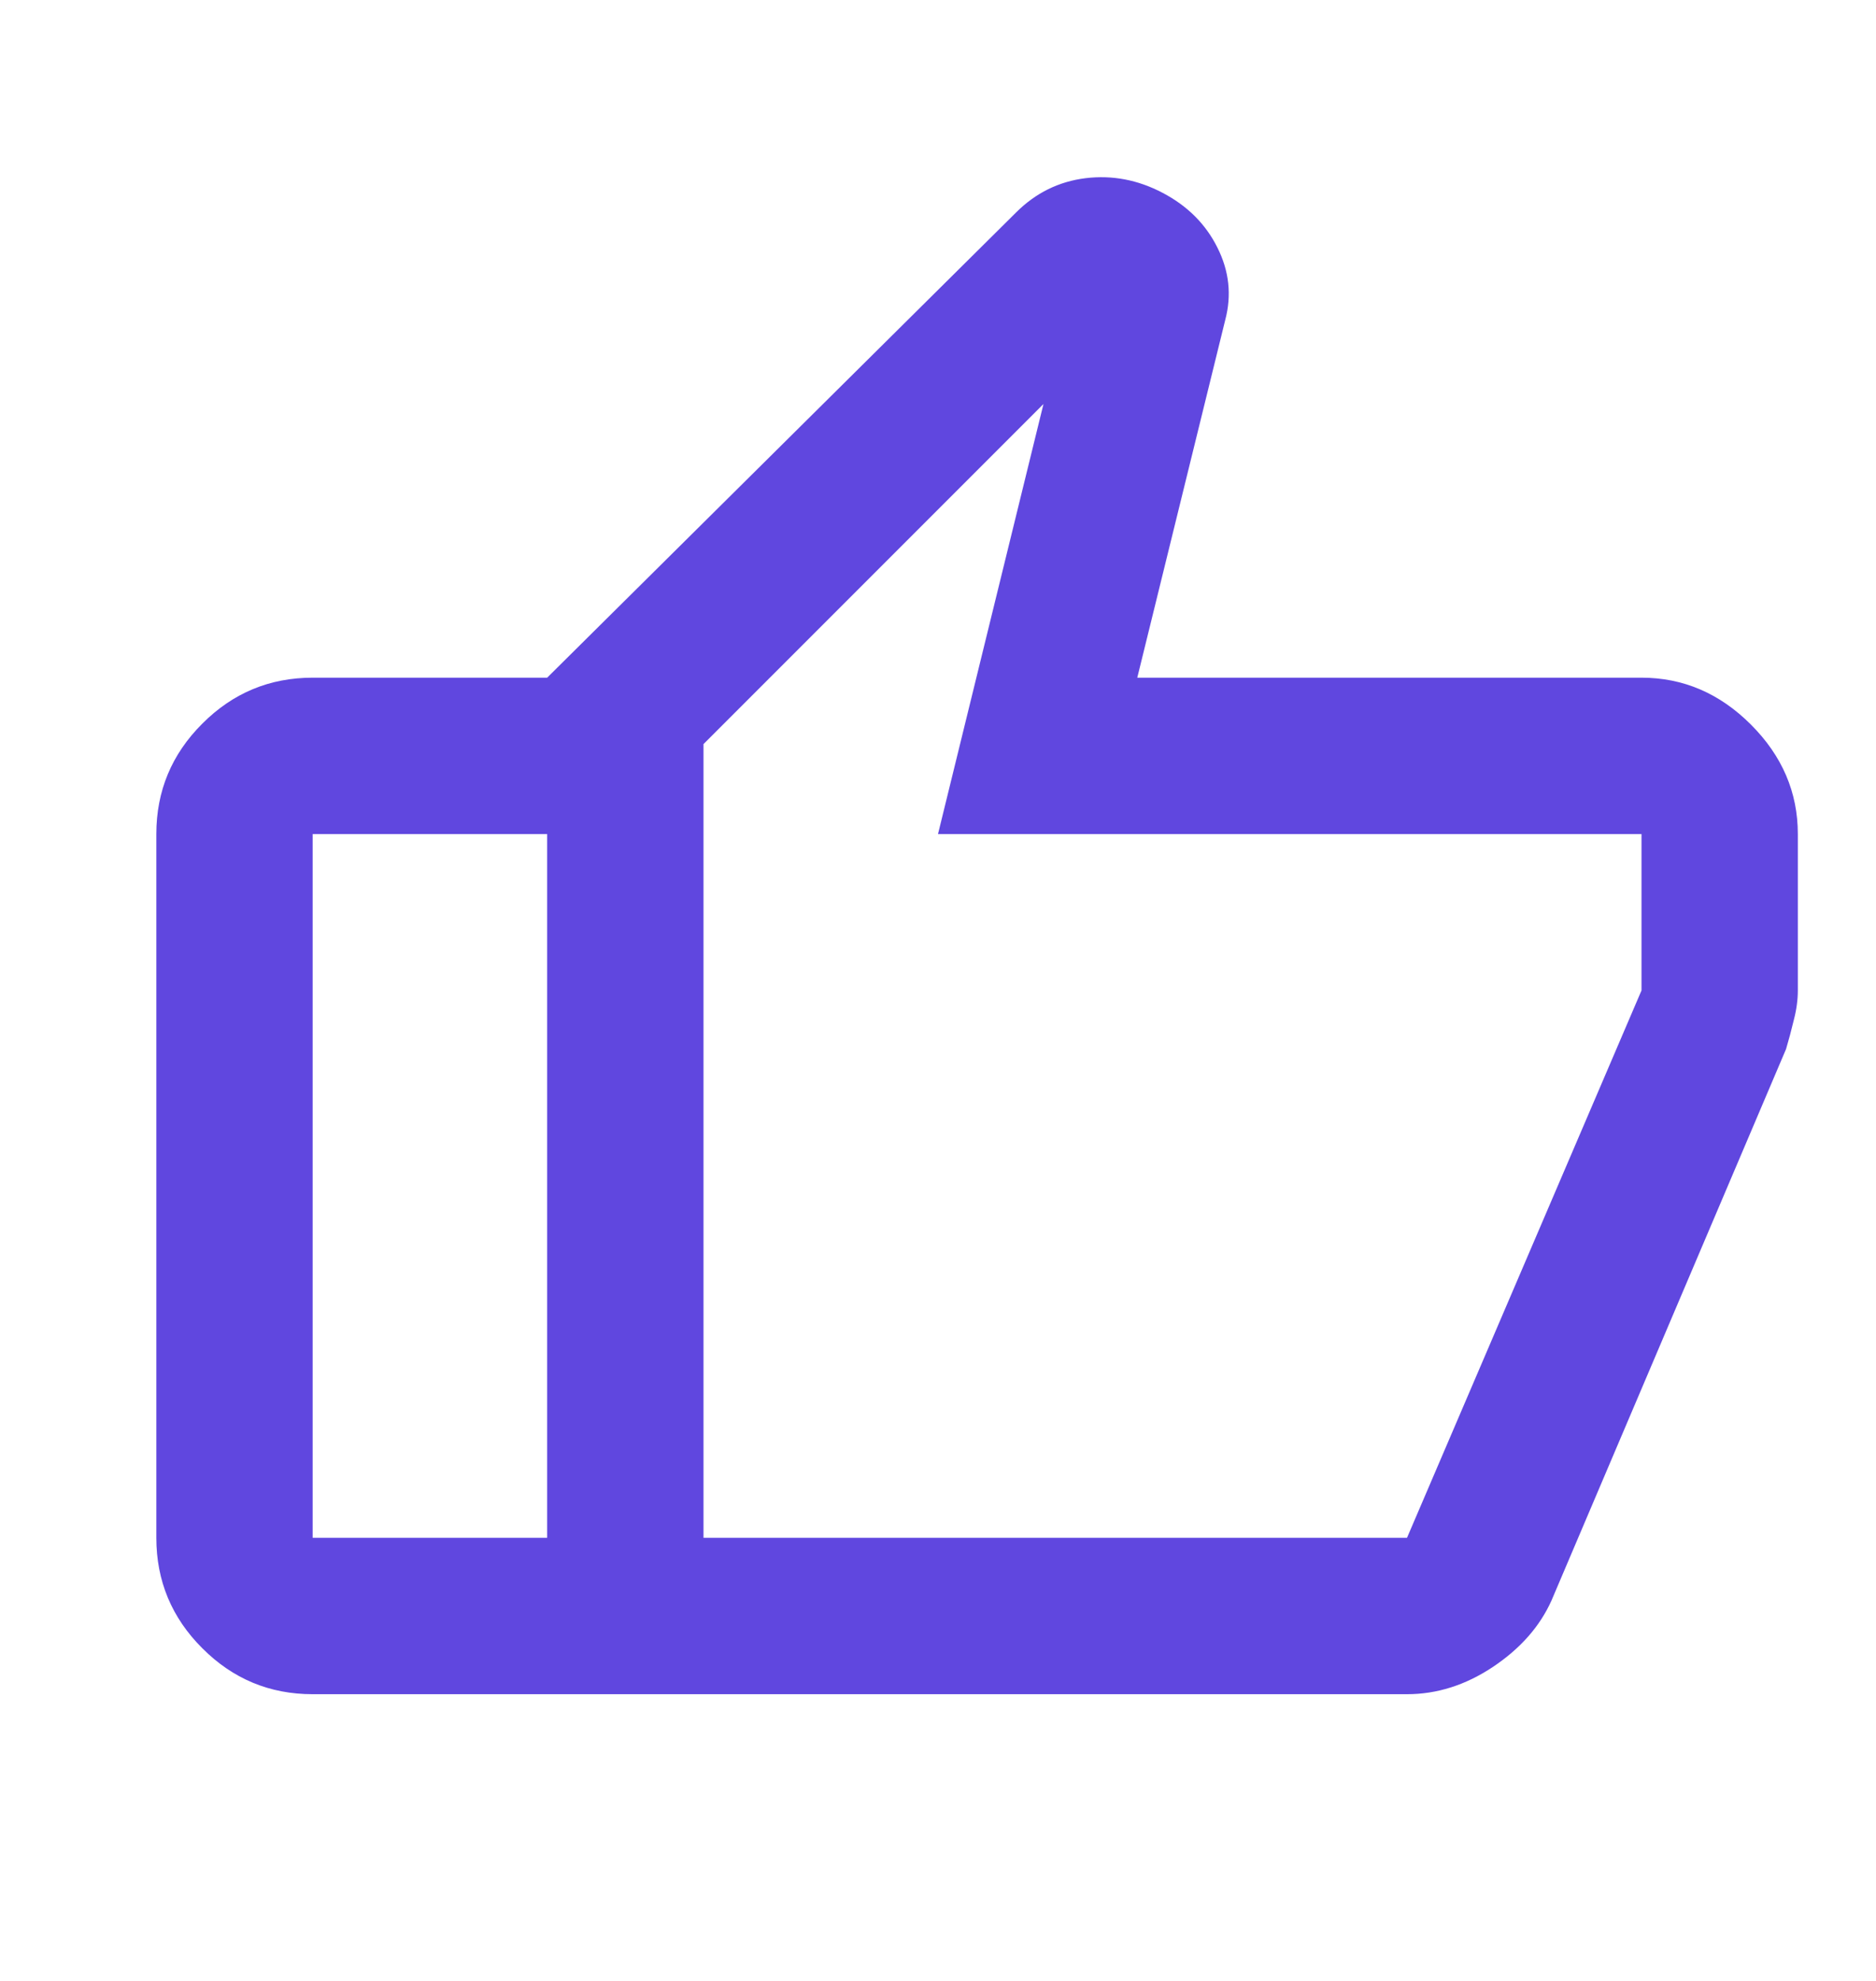 <svg width="18" height="19" viewBox="0 0 18 19" fill="none" xmlns="http://www.w3.org/2000/svg">
<mask id="mask0_428_303" style="mask-type:alpha" maskUnits="userSpaceOnUse" x="0" y="0" width="18" height="19">
<rect y="0.5" width="18" height="18" fill="#D9D9D9"/>
</mask>
<g mask="url(#mask0_428_303)">
<path d="M15.75 6.5C16.15 6.5 16.5 6.65 16.8 6.95C17.1 7.25 17.25 7.6 17.25 8V9.5C17.25 9.587 17.238 9.681 17.212 9.781C17.188 9.881 17.163 9.975 17.137 10.062L14.887 15.35C14.775 15.6 14.588 15.812 14.325 15.988C14.062 16.163 13.787 16.25 13.5 16.25H5.25V6.5L9.75 2.037C9.938 1.85 10.159 1.741 10.416 1.709C10.672 1.678 10.919 1.725 11.156 1.85C11.394 1.975 11.569 2.15 11.681 2.375C11.794 2.6 11.819 2.831 11.756 3.069L10.912 6.5H15.75ZM6.75 7.137V14.75H13.5L15.75 9.5V8H9L10.012 3.875L6.75 7.137ZM3 16.25C2.587 16.25 2.234 16.103 1.941 15.809C1.647 15.516 1.5 15.162 1.5 14.75V8C1.5 7.587 1.647 7.234 1.941 6.941C2.234 6.647 2.587 6.5 3 6.5H5.25V8H3V14.75H5.25V16.25H3Z" fill="#6047DF"/>
</g>
</svg>
